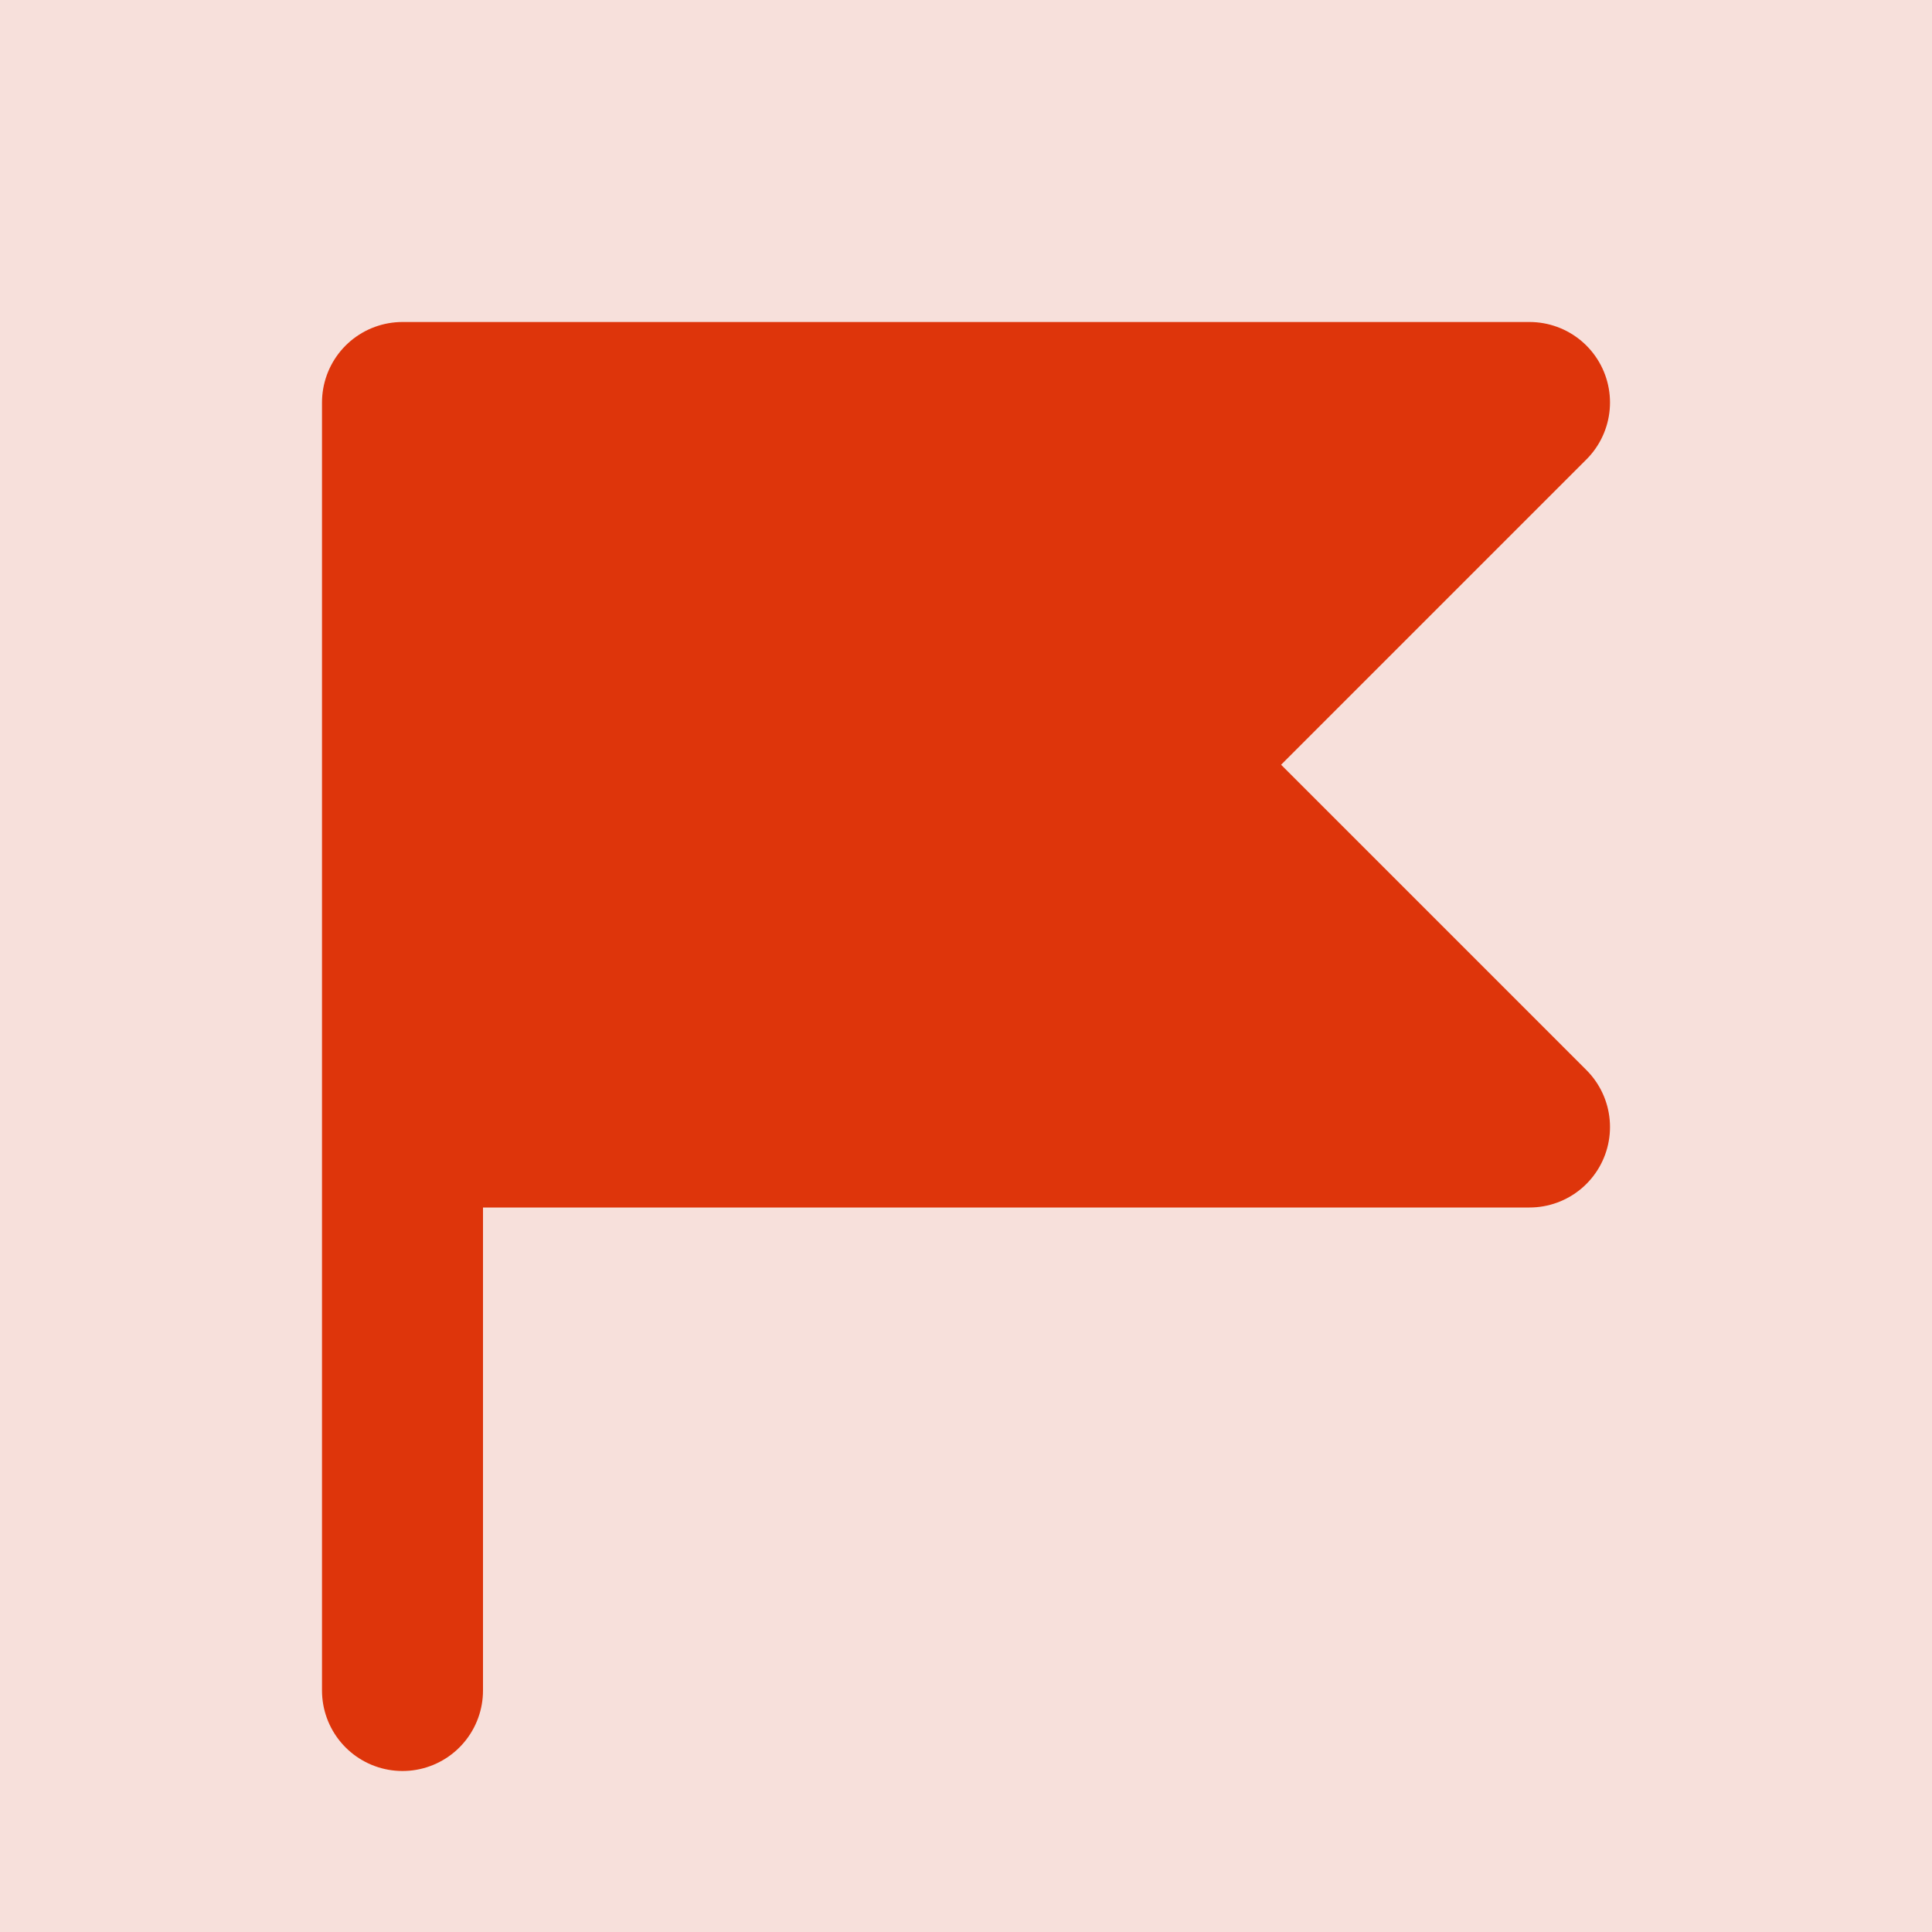<svg width="12" height="12" viewBox="0 0 12 12" fill="none" xmlns="http://www.w3.org/2000/svg">
<g clip-path="url(#clip0_1959_12713)">
<path d="M0 0H12V12H0V0Z" fill="#F7E0DB"/>
<path d="M2.5 7H9.5L7.25 4.75L9.5 2.5H2.5C2.5 5.624 2.5 7.376 2.5 10.5" stroke="#DE350B" stroke-linecap="round" stroke-linejoin="round"/>
<path d="M2.5 2.5H9.375L7.269 4.563L9.235 6.952L2.5 6.862V2.5Z" fill="#DE350B"/>
</g>
<defs>
<clipPath id="clip0_1959_12713">
<rect width="12" height="12" fill="white"/>
</clipPath>
</defs>
</svg>
